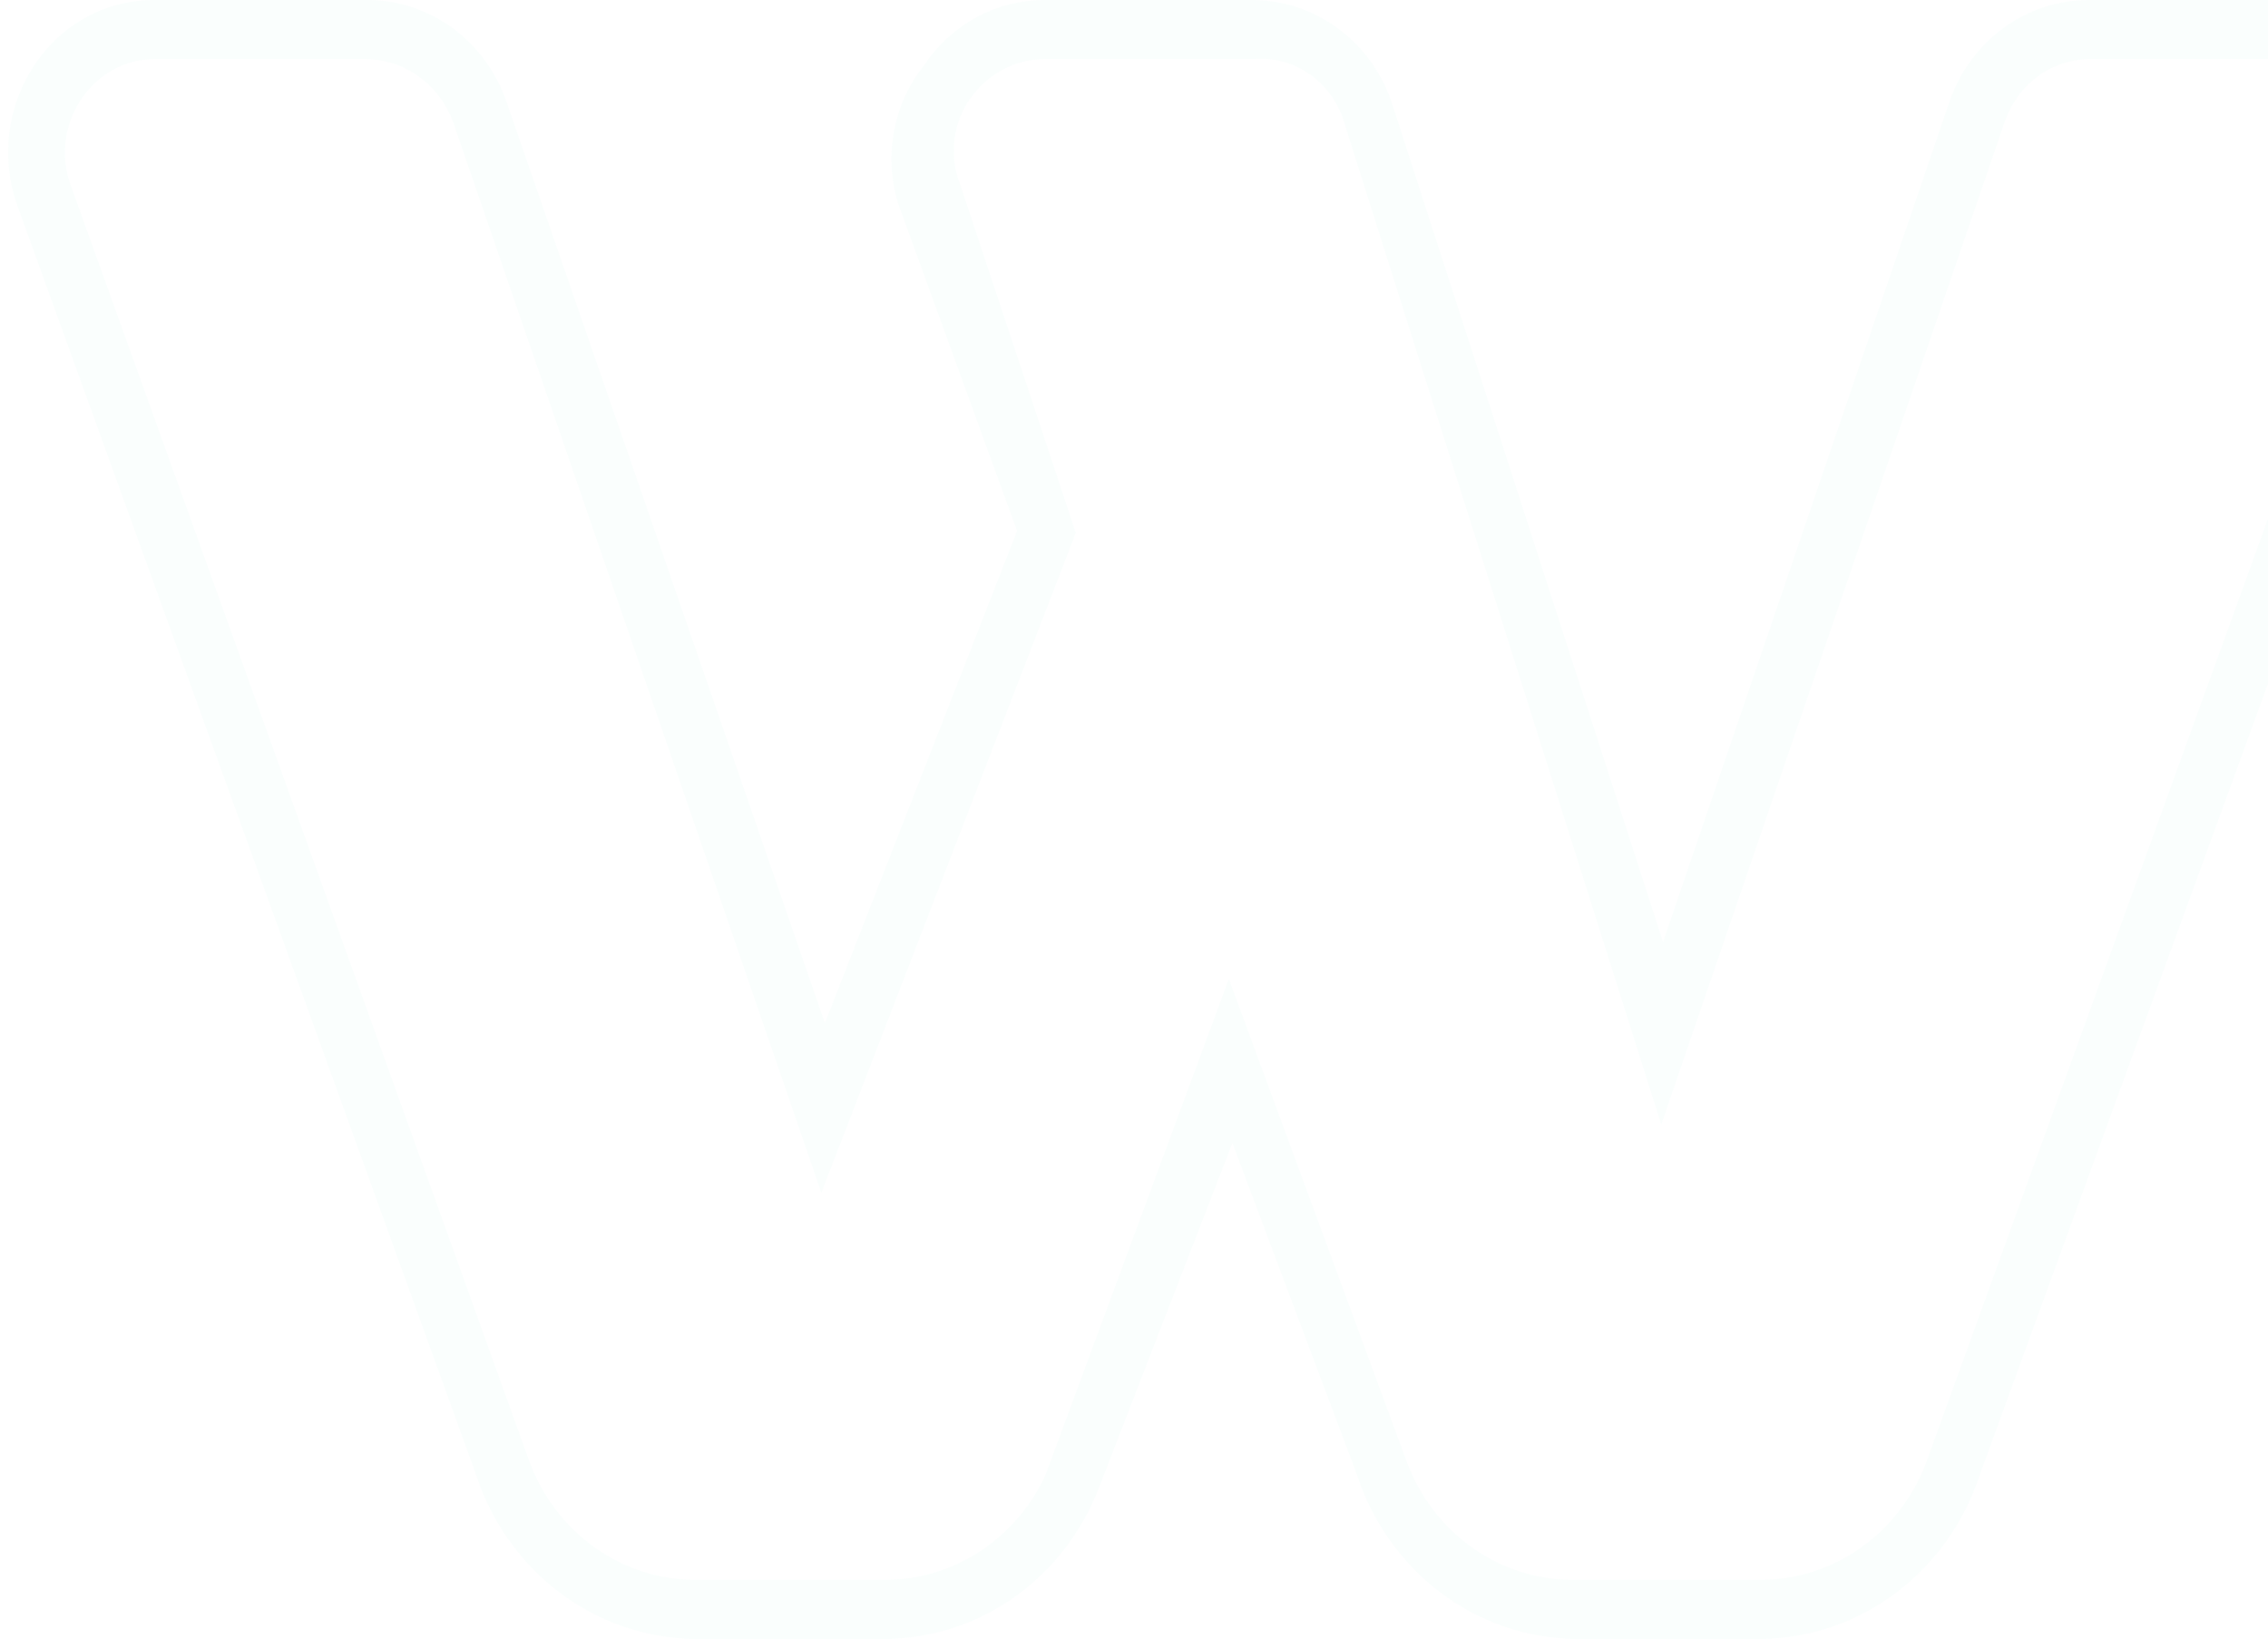 <svg width="220" height="159" viewBox="0 0 220 159" fill="none" xmlns="http://www.w3.org/2000/svg">
<path d="M170.985 159.004H152.688C148.021 158.927 143.492 157.355 139.722 154.505C135.951 151.655 133.124 147.666 131.629 143.086L119.546 110.892L106.599 144.338C104.938 148.67 102.058 152.385 98.334 155C94.609 157.616 90.212 159.01 85.713 159.004H67.243C62.577 158.927 58.048 157.355 54.277 154.505C50.507 151.655 47.68 147.666 46.184 143.086L1.65 19.856C0.862 17.614 0.607 15.207 0.908 12.841C1.208 10.475 2.055 8.219 3.376 6.264C4.667 4.324 6.395 2.741 8.41 1.65C10.426 0.559 12.667 -0.006 14.941 0.004H35.31C38.317 -0.066 41.269 0.847 43.747 2.612C46.225 4.378 48.105 6.907 49.119 9.841L80.017 99.267L98.659 51.513L87.094 19.677C86.41 17.395 86.289 14.972 86.741 12.629C87.194 10.286 88.205 8.098 89.683 6.264C90.985 4.335 92.715 2.76 94.728 1.67C96.741 0.581 98.977 0.009 101.248 0.004H121.617C124.607 0.034 127.513 1.034 129.928 2.862C132.342 4.69 134.144 7.256 135.081 10.198L161.318 91.397L189.109 9.841C190.104 6.965 191.931 4.477 194.34 2.716C196.75 0.956 199.625 0.009 202.573 0.004H223.632C225.927 0.01 228.188 0.581 230.229 1.669C232.269 2.757 234.031 4.332 235.37 6.264C236.663 8.234 237.479 10.498 237.749 12.863C238.02 15.229 237.736 17.628 236.924 19.856L192.044 143.086C190.548 147.666 187.721 151.655 183.951 154.505C180.18 157.355 175.651 158.927 170.985 159.004ZM119.2 94.975L136.462 141.834C137.703 145.167 139.879 148.039 142.709 150.079C145.54 152.119 148.895 153.234 152.342 153.28H170.985C174.432 153.234 177.788 152.119 180.618 150.079C183.448 148.039 185.624 145.167 186.865 141.834L231.745 17.889C232.258 16.539 232.431 15.076 232.25 13.637C232.069 12.198 231.539 10.831 230.709 9.662C229.949 8.438 228.9 7.435 227.662 6.746C226.424 6.058 225.037 5.707 223.632 5.727H202.573C200.785 5.767 199.051 6.37 197.601 7.456C196.152 8.542 195.056 10.06 194.46 11.808L161.146 109.104L130.42 11.987C129.871 10.054 128.696 8.376 127.092 7.236C125.489 6.096 123.555 5.563 121.617 5.727H101.248C99.87 5.748 98.514 6.097 97.287 6.749C96.059 7.4 94.993 8.336 94.171 9.483C93.311 10.671 92.764 12.071 92.583 13.544C92.401 15.018 92.592 16.515 93.135 17.889L104.355 51.692L79.672 115.721L43.94 11.808C43.272 10.004 42.087 8.454 40.544 7.367C39.001 6.28 37.175 5.708 35.31 5.727H14.941C13.542 5.739 12.167 6.104 10.934 6.789C9.701 7.475 8.647 8.461 7.864 9.662C7.063 10.844 6.55 12.211 6.369 13.643C6.189 15.076 6.346 16.533 6.828 17.889L51.363 141.834C52.604 145.167 54.78 148.039 57.61 150.079C60.441 152.119 63.796 153.234 67.243 153.28H85.713C88.996 153.305 92.218 152.359 95 150.553C97.782 148.747 100.009 146.157 101.421 143.086L119.2 94.975Z" fill="#0BF79C" fill-opacity="0.02"/>
</svg>
